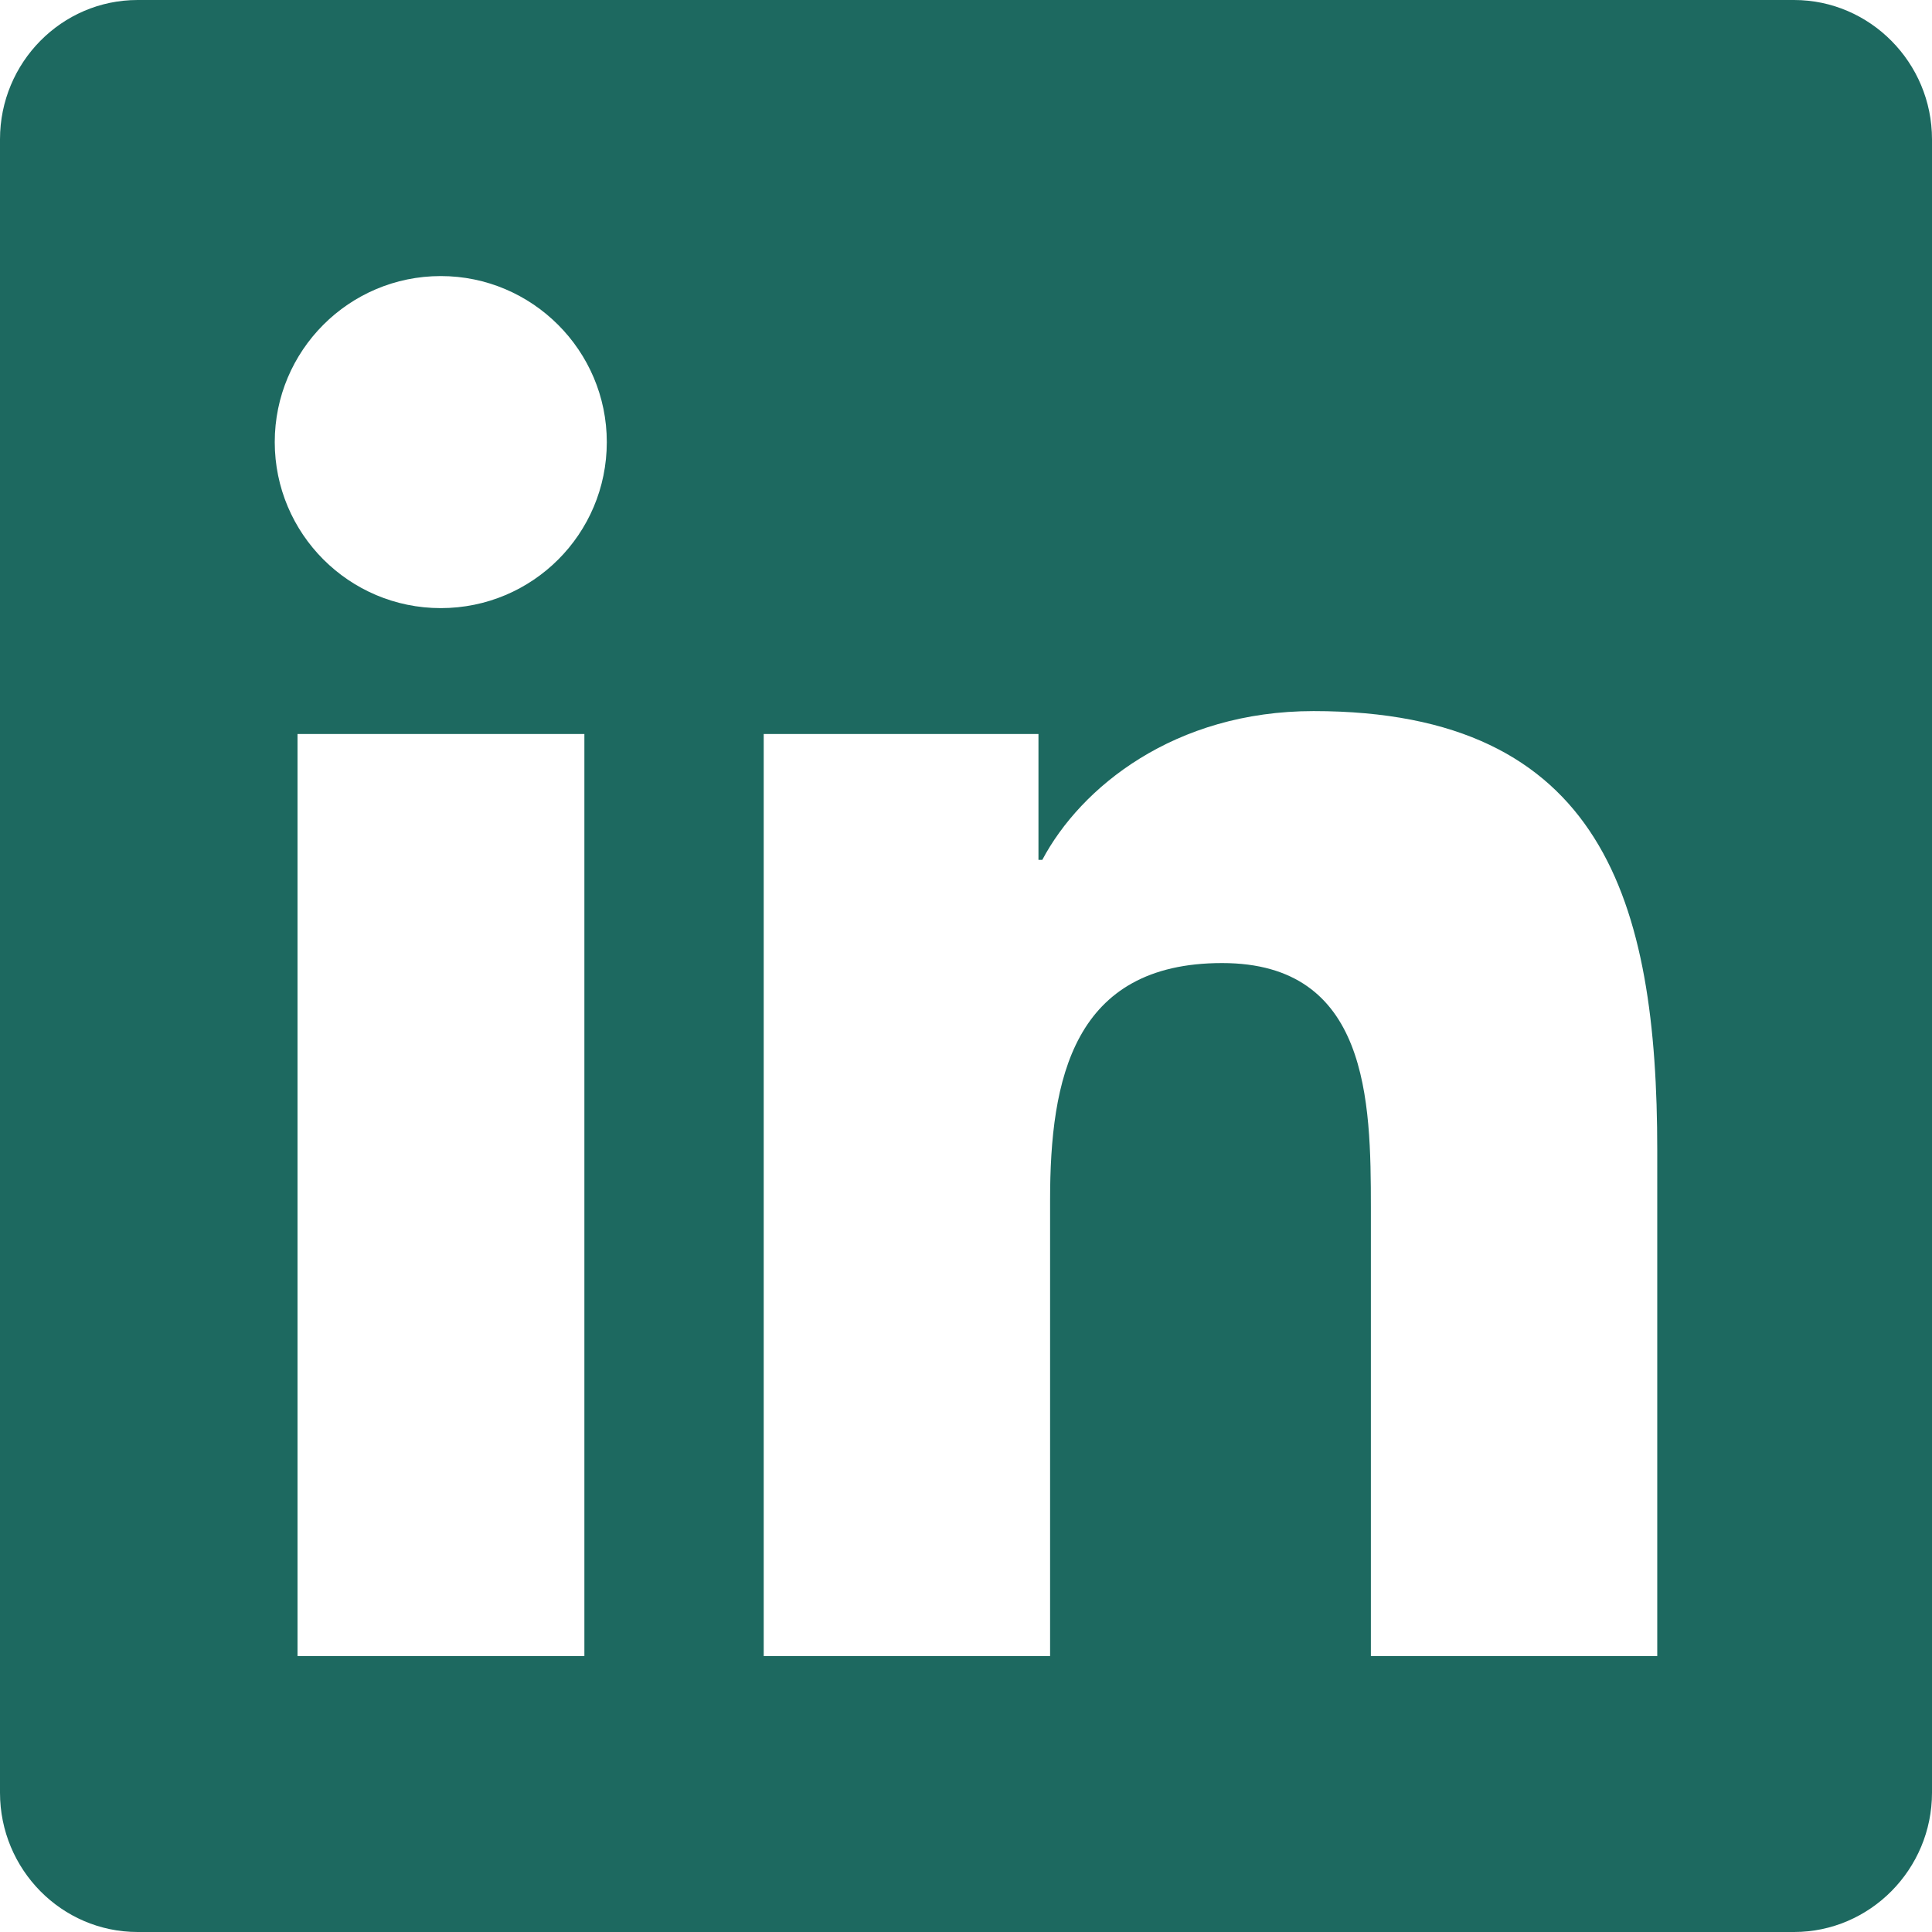 <?xml version="1.0" encoding="utf-8"?>
<!-- Generator: Adobe Illustrator 24.0.2, SVG Export Plug-In . SVG Version: 6.00 Build 0)  -->
<svg version="1.1" id="Layer_1" xmlns="http://www.w3.org/2000/svg" xmlns:xlink="http://www.w3.org/1999/xlink" x="0px" y="0px"
	 viewBox="0 0 161.17 161.17" style="enable-background:new 0 0 161.17 161.17;" xml:space="preserve">
<style type="text/css">
	.st0{fill:#1D6960;}
</style>
<g>
	<path class="st0" d="M161.17,11.62v137.93c0,6.4-5.18,11.62-11.51,11.62H11.48C5.14,161.17,0,155.95,0,149.55V11.62
		C0,5.22,5.14,0,11.48,0h138.18C155.99,0,161.17,5.22,161.17,11.62z M50.62,36.88c0-7.63-6.22-13.85-13.85-13.85
		c-7.66,0-13.85,6.22-13.85,13.85s6.19,13.85,13.85,13.85S50.62,44.54,50.62,36.88z M48.75,138.15V61.23H24.82v76.92h23.89H48.75z
		 M138.25,95.98c0-20.72-4.5-36.66-28.67-36.66c-11.62,0-19.43,6.37-22.63,12.41h-0.32v-10.5H63.71v76.92H87.6v-38.06
		c0-10.04,1.91-19.75,14.35-19.75c12.23,0,12.41,11.48,12.41,20.4v37.41h23.89V95.98z"/>
</g>
</svg>
